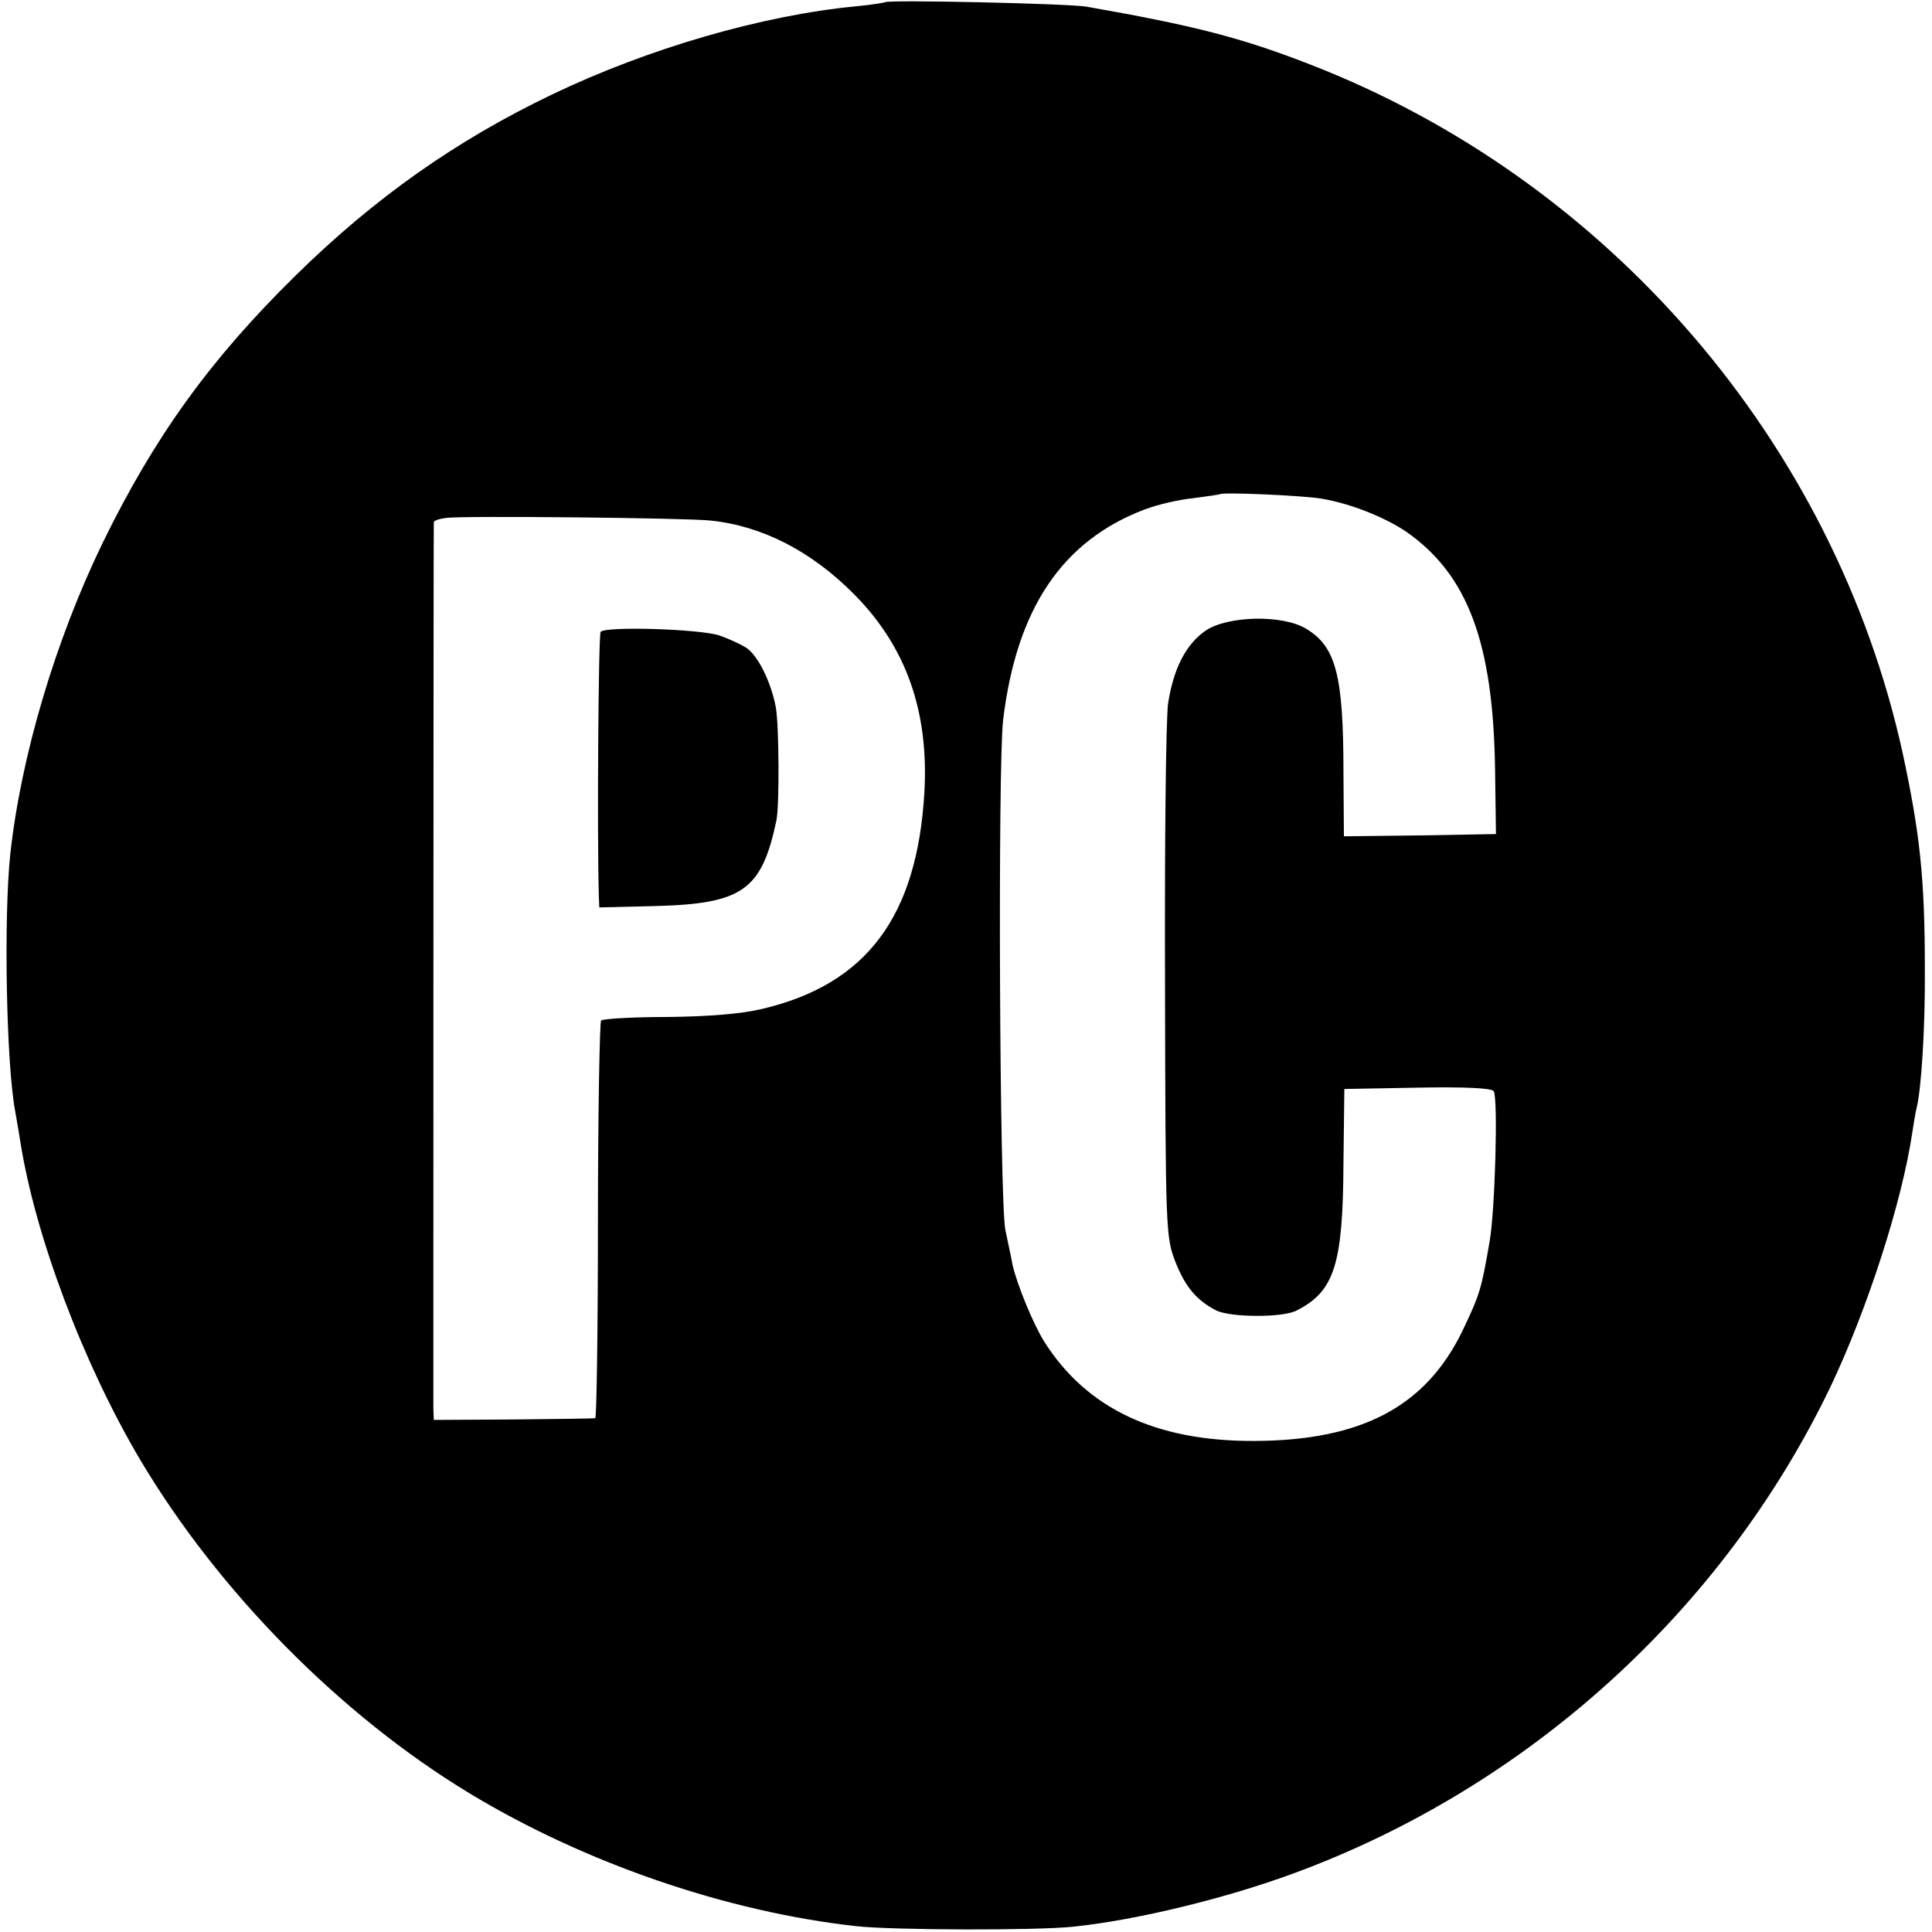 <?xml version="1.0" standalone="no"?>
<!DOCTYPE svg PUBLIC "-//W3C//DTD SVG 20010904//EN"
 "http://www.w3.org/TR/2001/REC-SVG-20010904/DTD/svg10.dtd">
<svg version="1.0" xmlns="http://www.w3.org/2000/svg"
 width="432pt" height="432pt" viewBox="0 0 432 432"
 preserveAspectRatio="xMidYMid meet">
<g transform="translate(0,432) scale(0.1,-0.1)"
fill="#000000" stroke="none">
<path d="M1979 4315 c-2 -1 -31 -6 -64 -9 -210 -20 -465 -94 -680 -197 -215
-103 -397 -231 -575 -406 -189 -186 -314 -358 -431 -598 -105 -217 -182 -475
-206 -695 -15 -142 -9 -469 11 -575 2 -11 7 -40 11 -65 33 -213 142 -501 269
-715 175 -294 447 -570 736 -745 258 -156 575 -265 865 -297 81 -9 404 -10
486 -1 143 15 343 64 494 120 523 193 957 587 1197 1085 83 174 161 415 184
571 3 20 7 44 9 52 11 41 20 180 19 315 0 201 -11 302 -50 483 -153 693 -657
1279 -1325 1538 -154 60 -260 87 -499 129 -37 7 -446 16 -451 10z m976 -1110
c65 -11 140 -41 188 -73 139 -96 196 -249 200 -533 l2 -144 -170 -3 -170 -2
-1 142 c0 220 -17 283 -85 323 -53 31 -174 28 -223 -5 -44 -30 -72 -85 -84
-162 -5 -32 -8 -313 -7 -625 1 -559 2 -569 23 -624 22 -56 47 -86 91 -109 32
-16 150 -17 181 0 84 43 103 103 104 330 l2 165 164 3 c107 2 166 -1 170 -8
10 -16 3 -265 -9 -335 -19 -110 -22 -119 -61 -201 -82 -169 -225 -245 -465
-246 -220 -1 -375 72 -470 222 -25 40 -61 128 -71 172 -2 13 -10 48 -16 78
-13 64 -17 1034 -5 1140 30 249 132 401 317 471 29 11 77 22 108 25 31 4 58 8
60 9 6 5 186 -3 227 -10z m-1366 -49 c116 -12 226 -69 321 -165 116 -117 167
-261 157 -442 -16 -278 -129 -430 -363 -485 -45 -11 -119 -17 -211 -18 -78 0
-145 -4 -149 -8 -3 -4 -7 -206 -7 -448 0 -242 -3 -441 -6 -441 -3 -1 -86 -2
-184 -3 l-177 -1 -1 25 c0 26 0 1970 1 1982 0 4 12 8 28 10 42 5 537 0 591 -6z"/>
<path d="M1343 2907 c-5 -8 -8 -458 -4 -589 l1 -27 124 3 c196 5 239 35 272
191 7 31 6 211 -1 252 -10 56 -40 118 -67 135 -13 8 -39 20 -59 27 -46 15
-258 21 -266 8z"/>
</g>
</svg>
